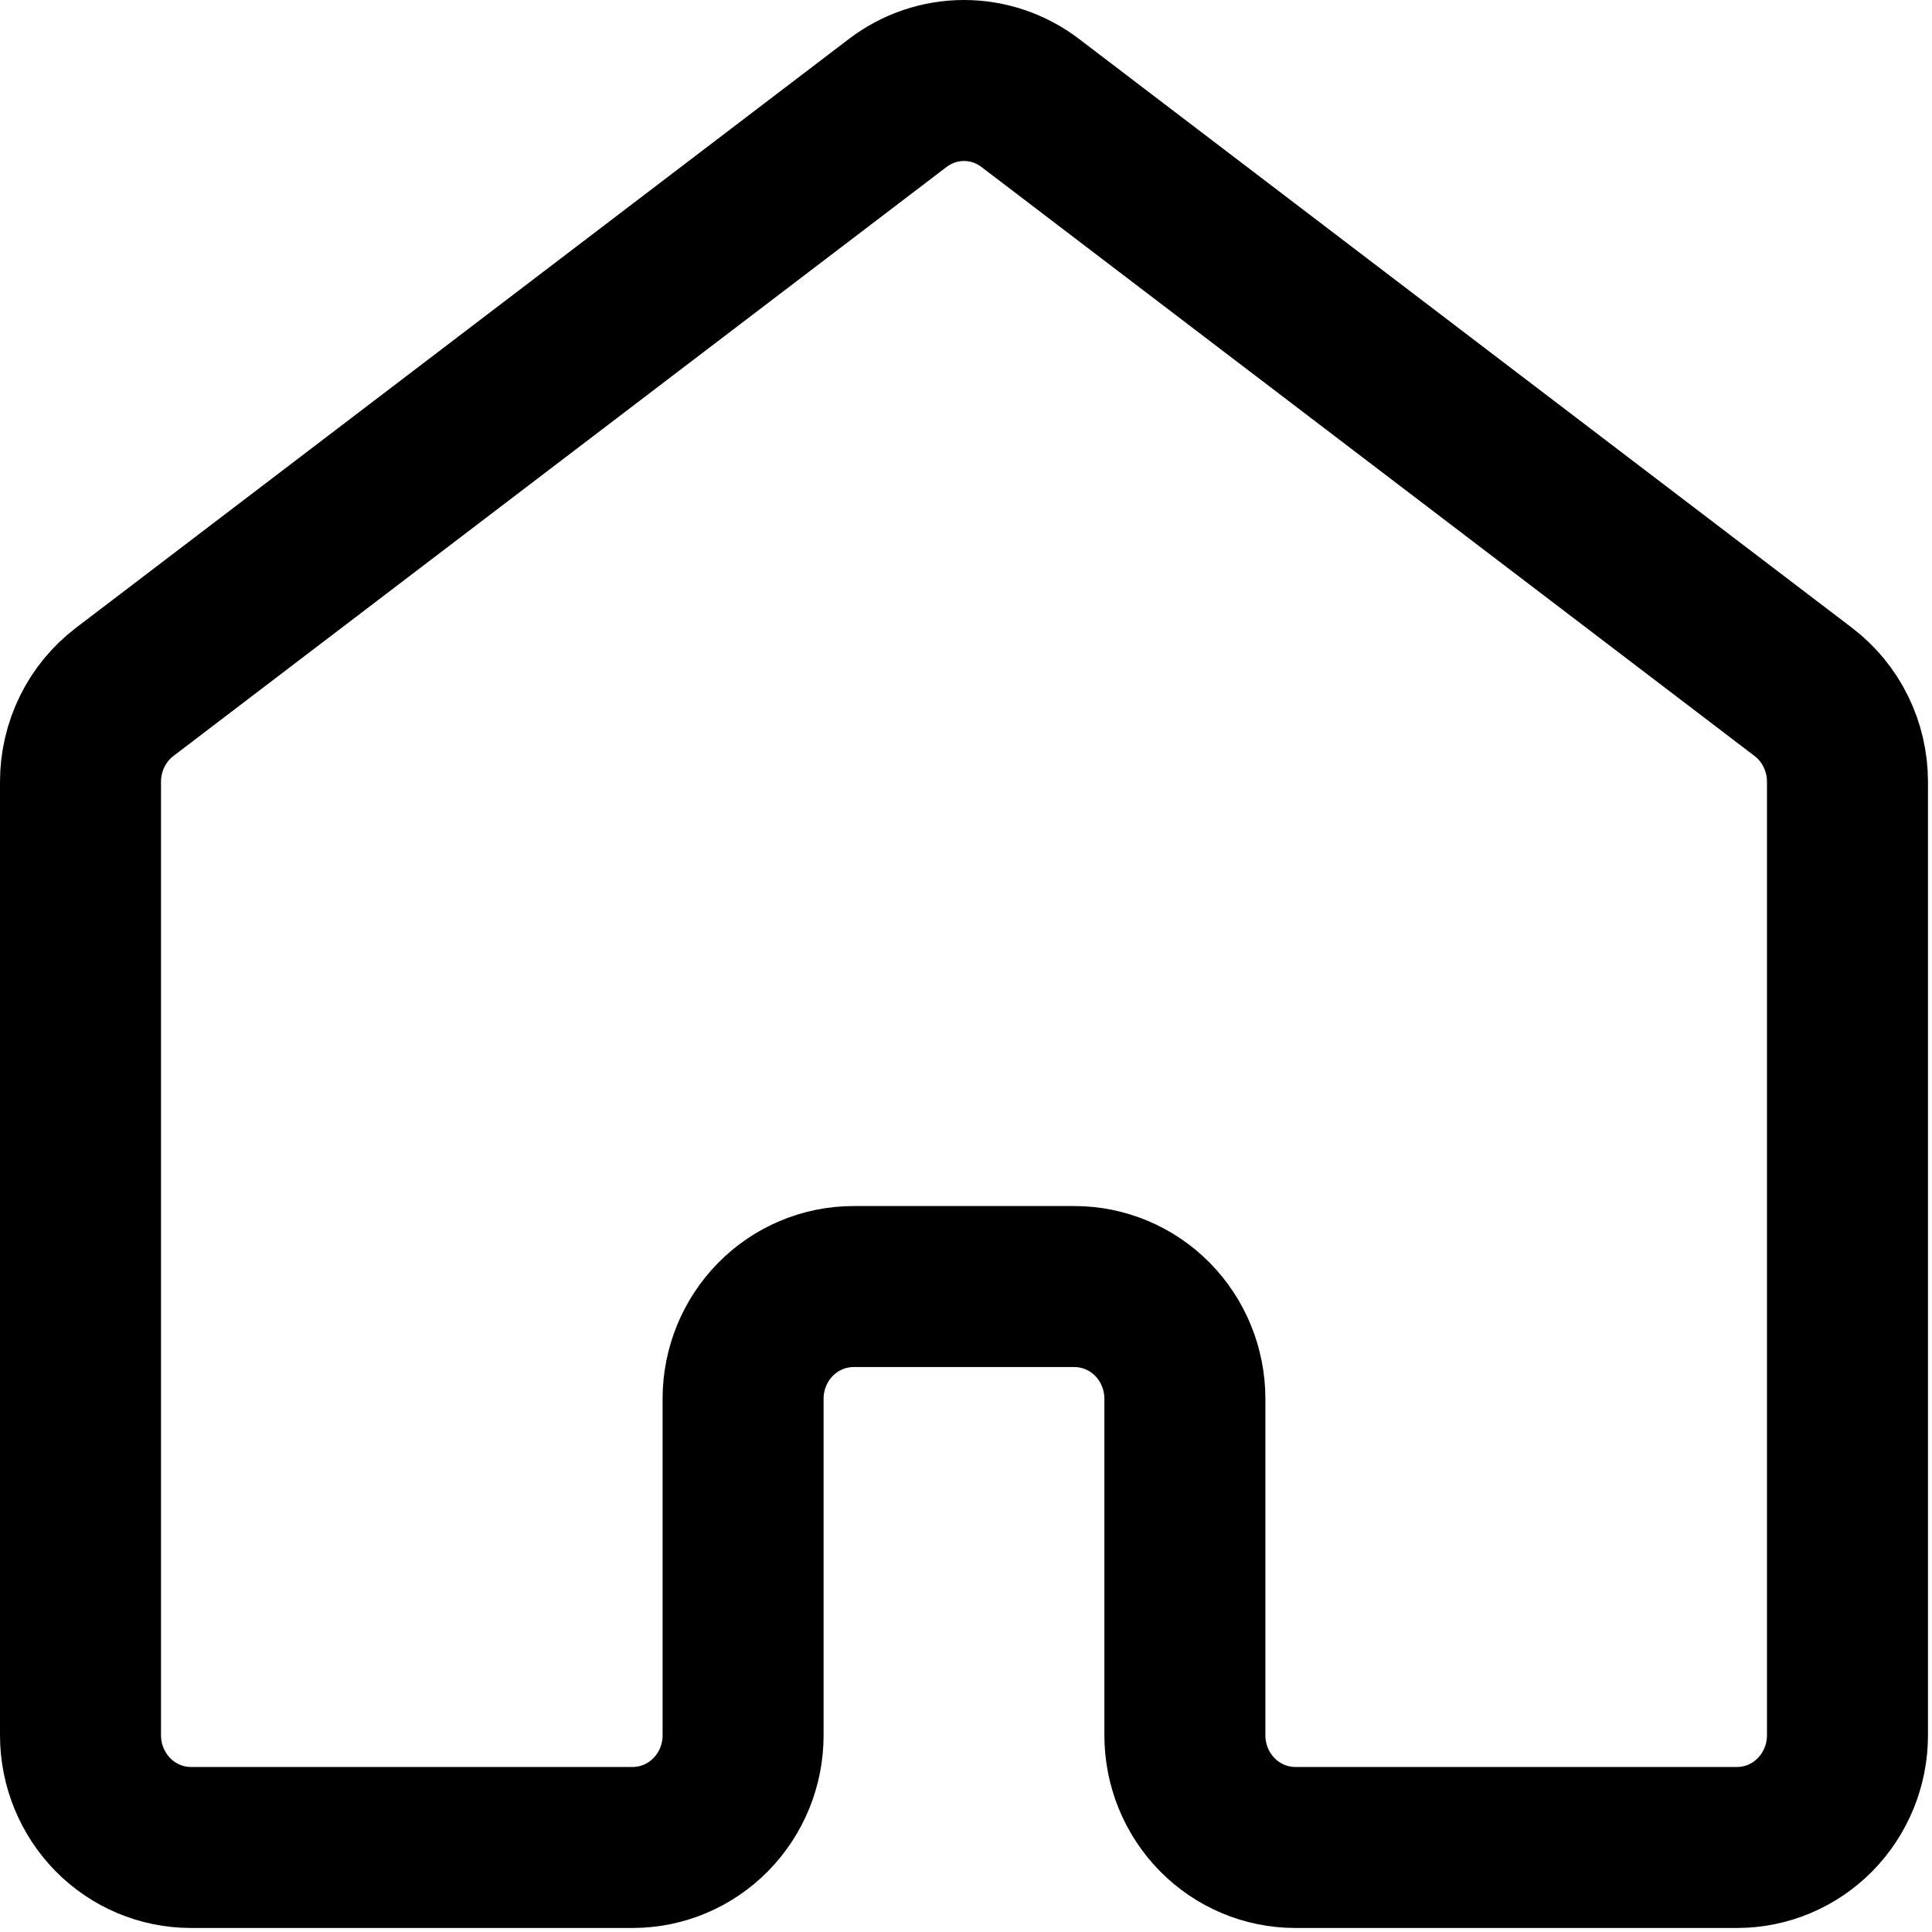 <svg width="24" height="24" viewBox="0 0 24 24" fill="none" xmlns="http://www.w3.org/2000/svg">
<path d="M22.95 21.556V9.71C22.95 9.494 22.9 9.281 22.805 9.087C22.71 8.894 22.572 8.725 22.401 8.595L12.798 1.279C12.561 1.098 12.272 1 11.975 1C11.678 1 11.389 1.098 11.152 1.279L1.549 8.595C1.378 8.725 1.24 8.894 1.145 9.087C1.05 9.281 1 9.494 1 9.71V21.556C1 21.926 1.145 22.28 1.402 22.542C1.659 22.803 2.008 22.95 2.372 22.95H7.859C8.223 22.95 8.572 22.803 8.829 22.542C9.087 22.28 9.231 21.926 9.231 21.556V17.375C9.231 17.006 9.376 16.651 9.633 16.39C9.89 16.129 10.239 15.982 10.603 15.982H13.347C13.711 15.982 14.06 16.129 14.317 16.39C14.574 16.651 14.719 17.006 14.719 17.375V21.556C14.719 21.926 14.863 22.28 15.121 22.542C15.378 22.803 15.727 22.95 16.091 22.95H21.578C21.942 22.95 22.291 22.803 22.548 22.542C22.805 22.28 22.95 21.926 22.95 21.556Z" stroke="black" stroke-width="2" stroke-linecap="round" stroke-linejoin="round"/>
</svg>
